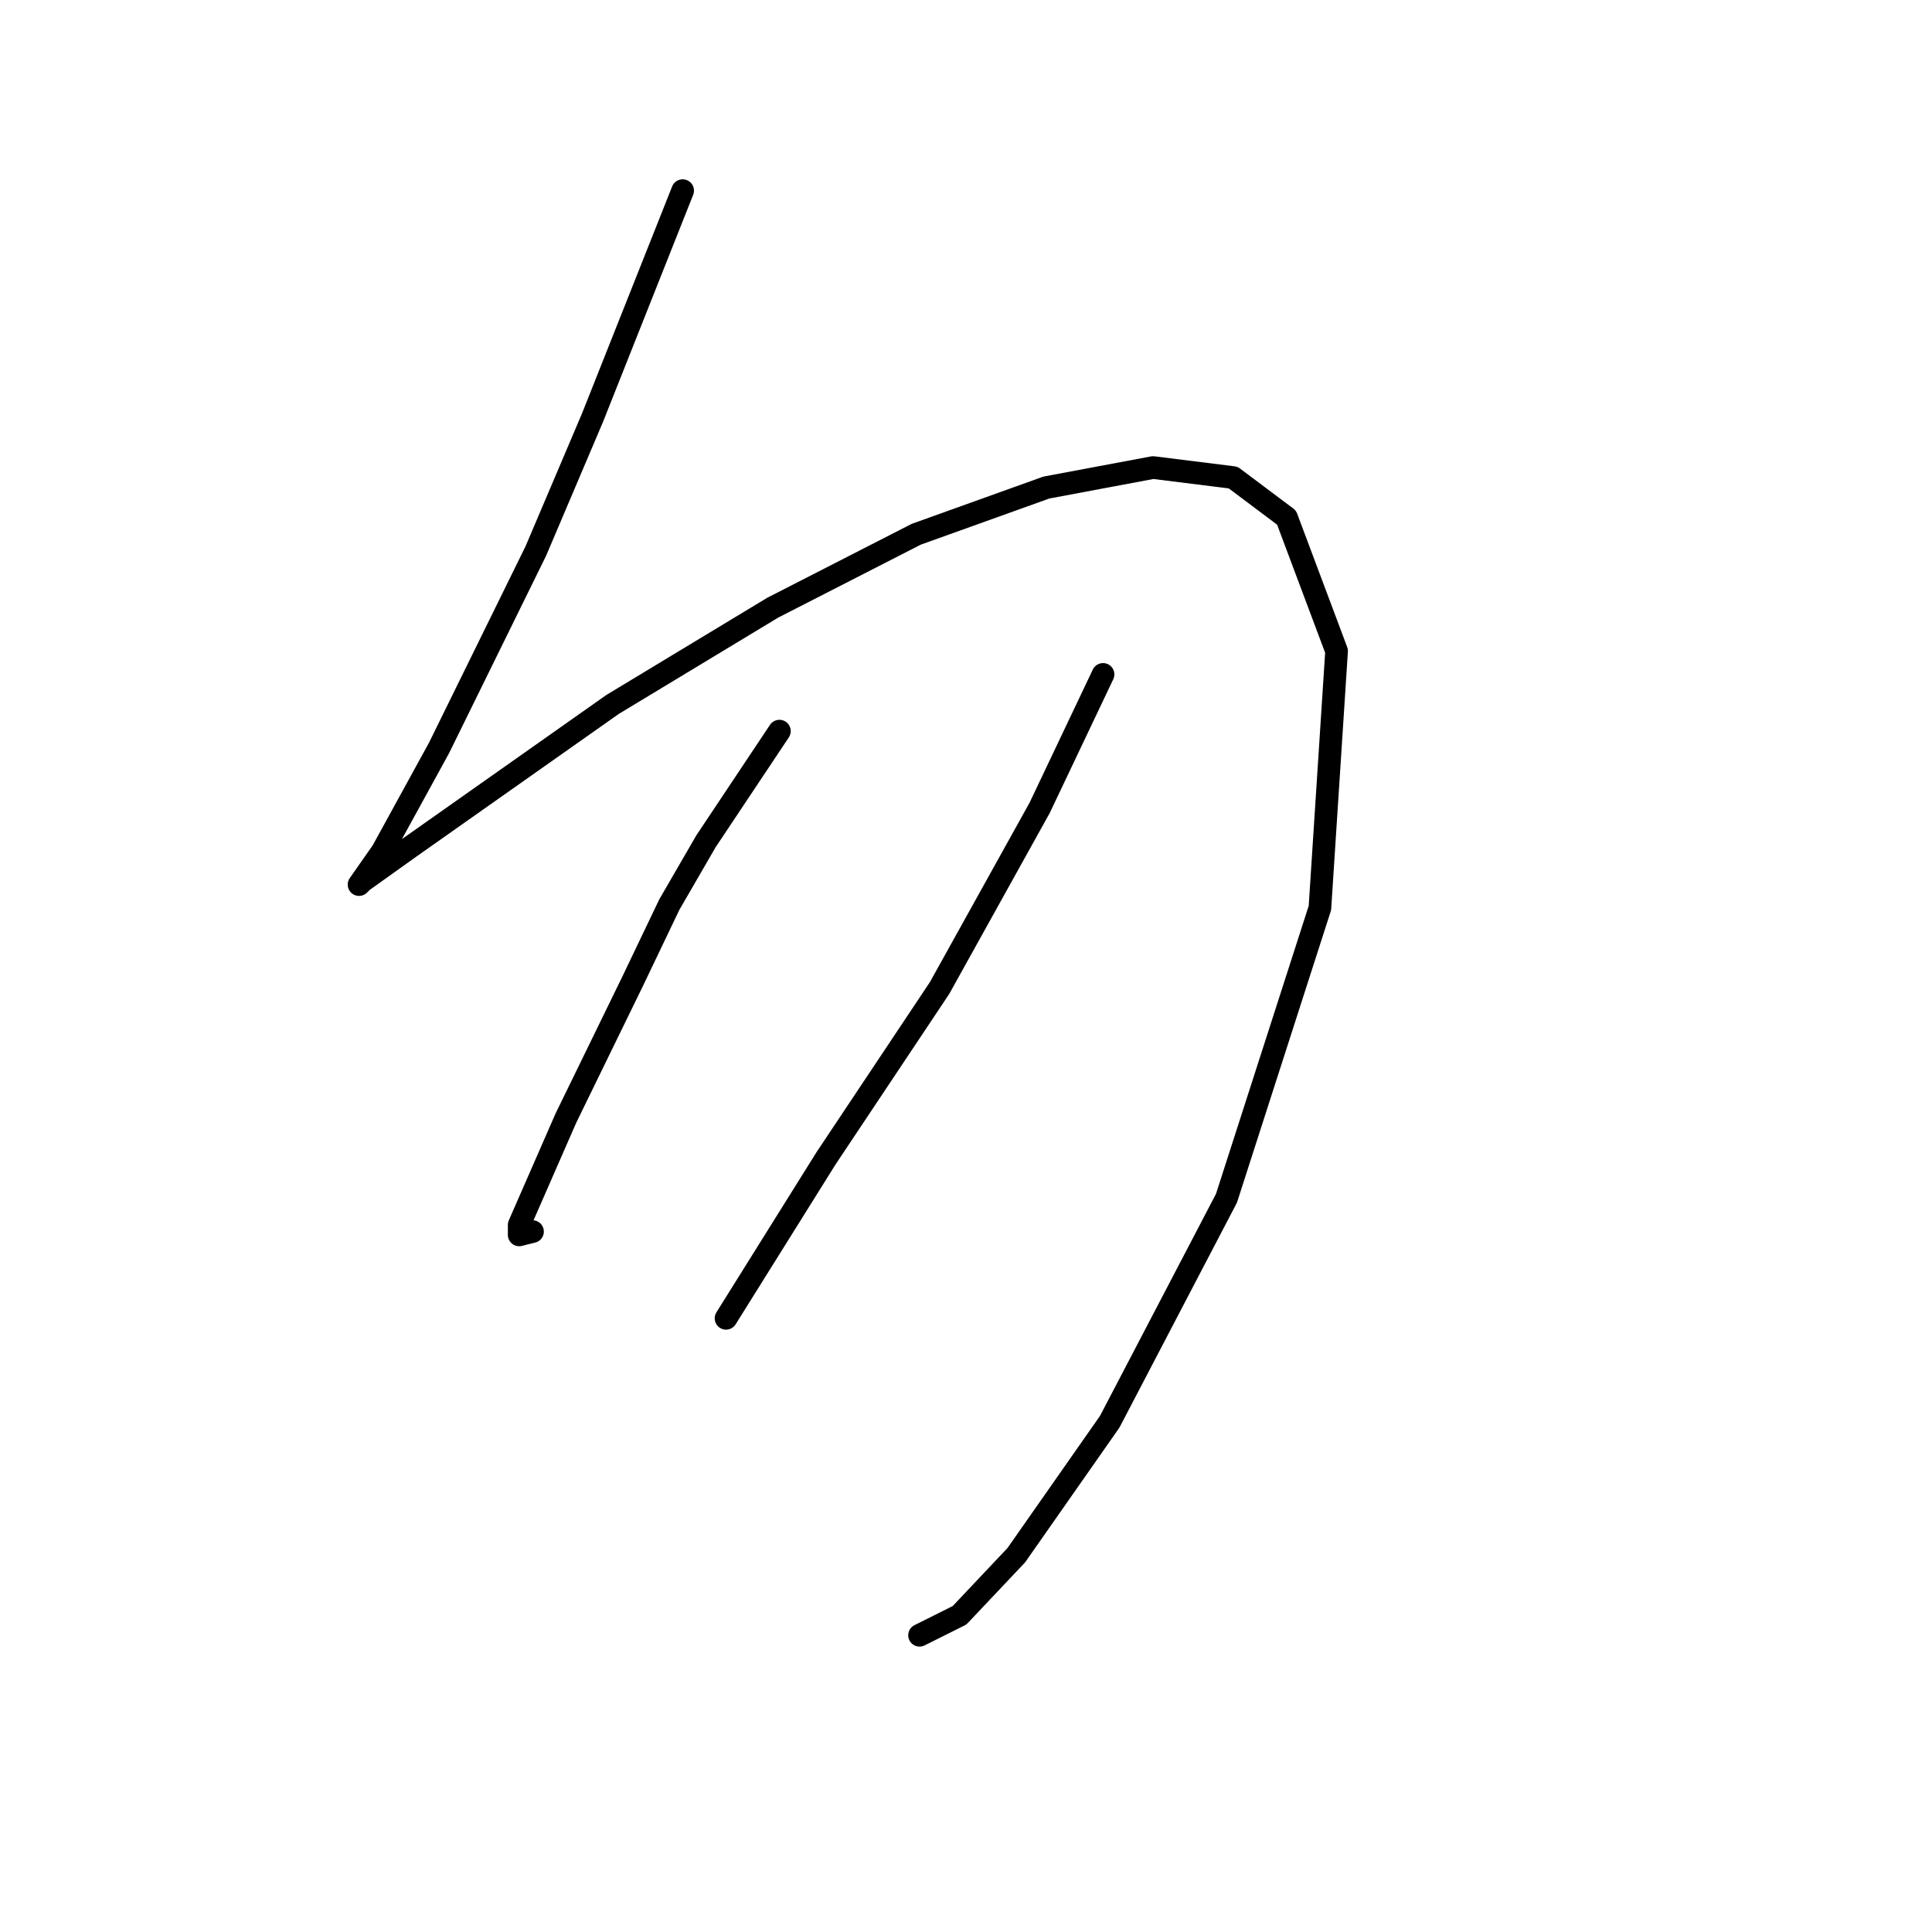 <?xml version="1.0" standalone="no"?>
    <svg width="256" height="256" xmlns="http://www.w3.org/2000/svg" version="1.1">
    <polyline stroke="black" stroke-width="3" stroke-linecap="round" fill="transparent" stroke-linejoin="round" points="90.456 25.259 78.52 55.321 71.004 73.004 58.184 99.087 50.668 112.792 47.574 117.213 48.016 116.771 54.205 112.35 81.172 93.34 102.392 80.52 121.402 70.794 138.644 64.605 152.79 61.952 163.4 63.278 170.474 68.583 177.105 86.267 174.895 120.308 162.516 158.769 147.043 188.389 134.665 206.072 127.149 214.03 121.844 216.682 121.844 216.682 " />
        <polyline stroke="black" stroke-width="3" stroke-linecap="round" fill="transparent" stroke-linejoin="round" points="103.277 96.877 93.551 111.466 88.688 119.865 83.825 130.033 74.983 148.159 68.794 162.306 68.794 163.632 70.562 163.19 70.562 163.19 " />
        <polyline stroke="black" stroke-width="3" stroke-linecap="round" fill="transparent" stroke-linejoin="round" points="146.159 89.361 137.759 107.045 124.497 130.918 109.466 153.464 96.203 174.684 96.203 174.684 " />
        </svg>